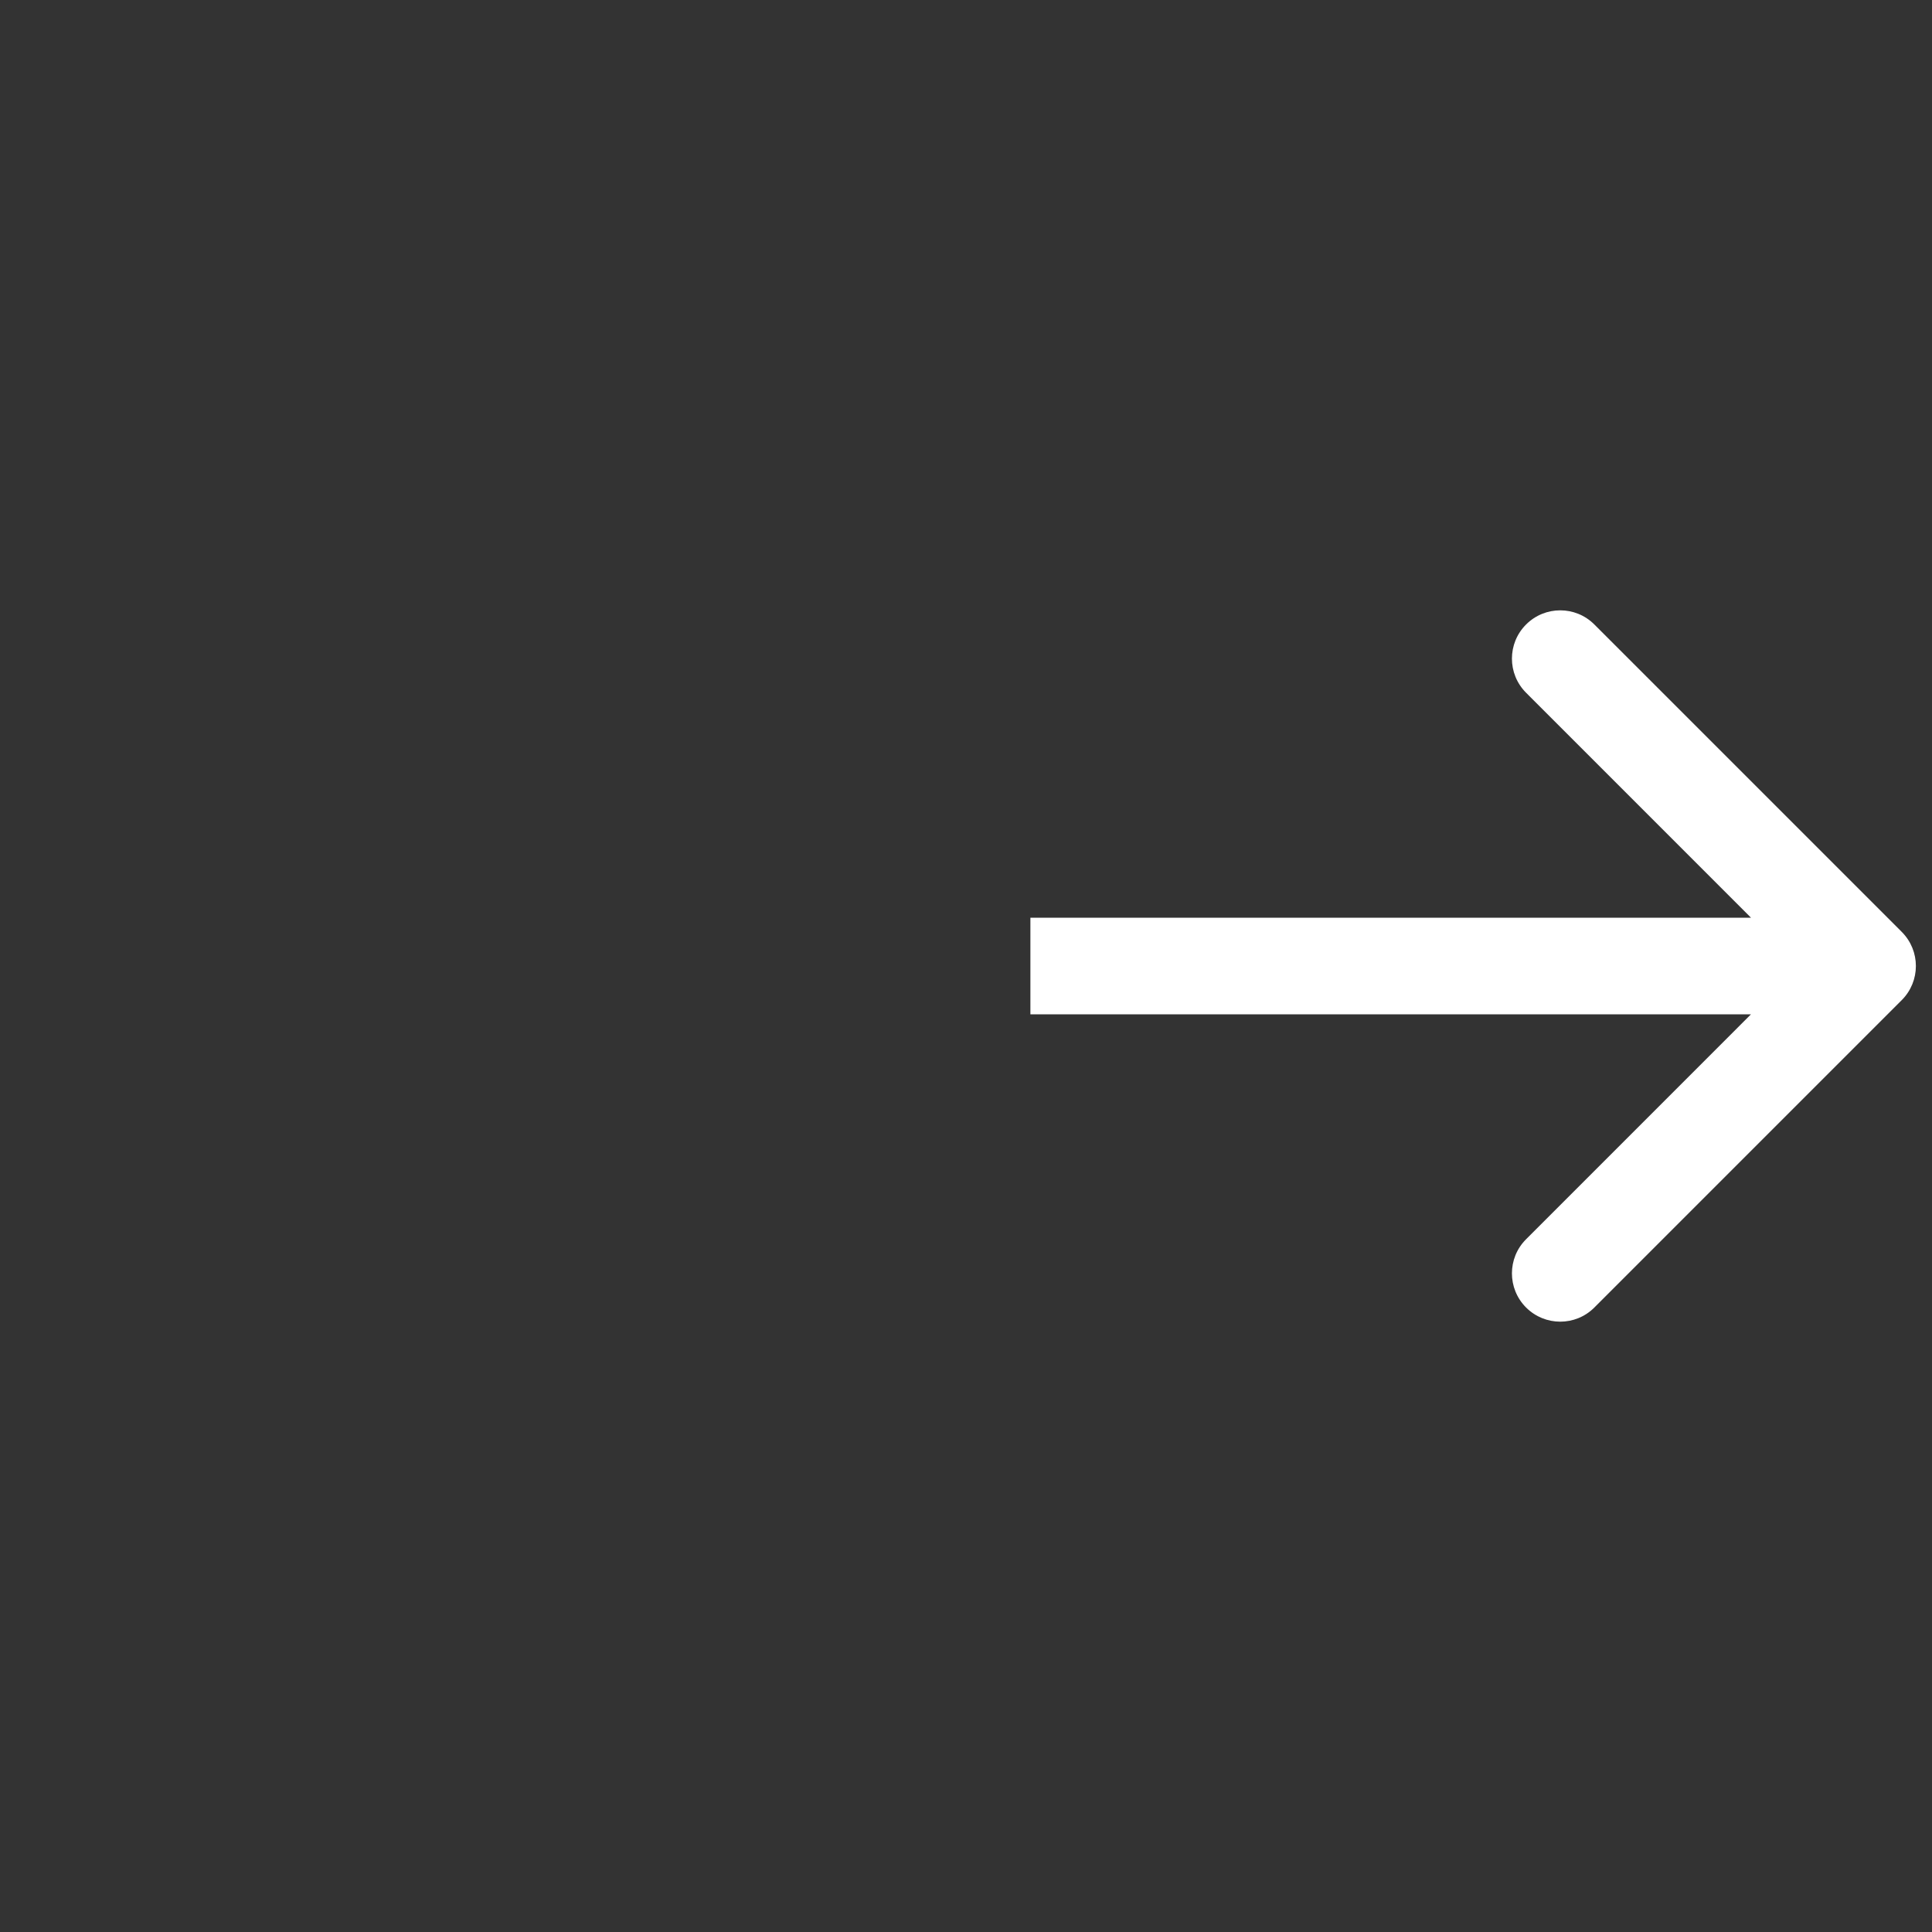<svg width="30" height="30" viewBox="0 0 30 30" fill="none" xmlns="http://www.w3.org/2000/svg">
<rect x="0" y="0" width="30" height="30" fill="#333333" stroke="none"/>
<path d="M29.53 15.53C29.823 15.237 29.823 14.763 29.53 14.47L24.757 9.697C24.465 9.404 23.99 9.404 23.697 9.697C23.404 9.99 23.404 10.464 23.697 10.757L27.939 15L23.697 19.243C23.404 19.535 23.404 20.01 23.697 20.303C23.99 20.596 24.465 20.596 24.757 20.303L29.53 15.53ZM16 15.75L29 15.75V14.25L16 14.25V15.75Z" fill="white"/>
</svg>
